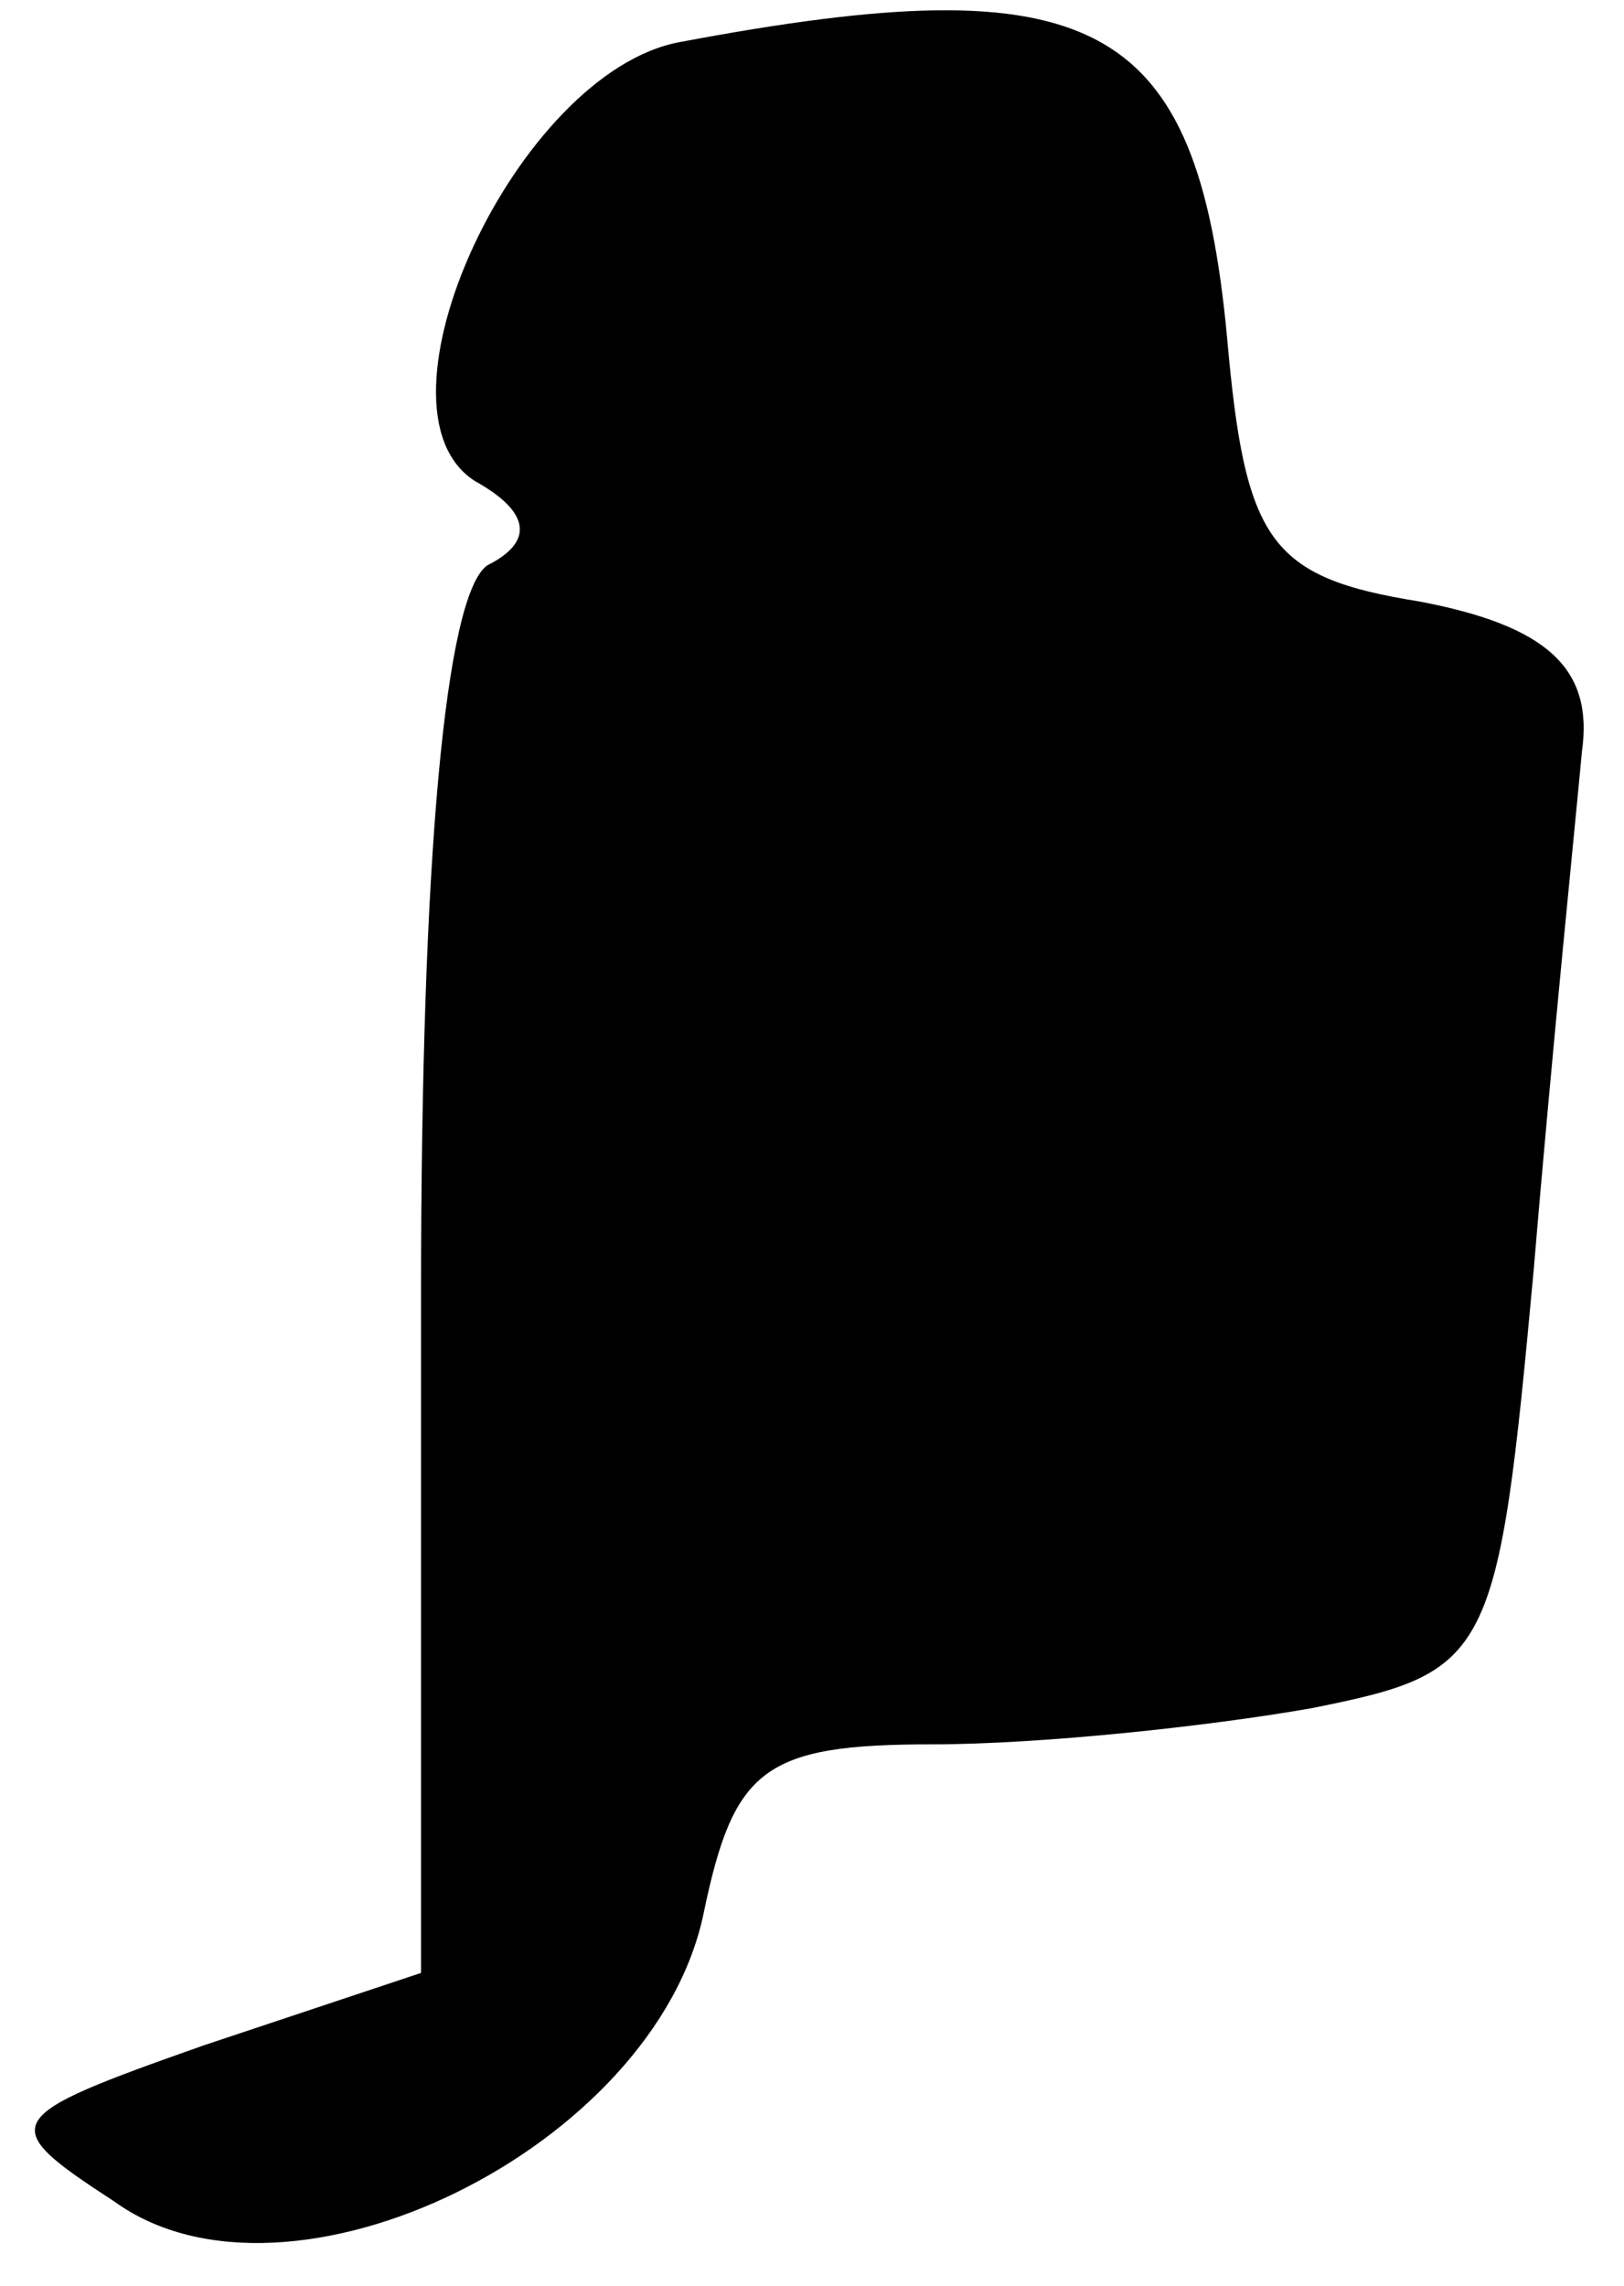 <?xml version="1.0" standalone="no"?>
<!DOCTYPE svg PUBLIC "-//W3C//DTD SVG 20010904//EN"
 "http://www.w3.org/TR/2001/REC-SVG-20010904/DTD/svg10.dtd">
<svg version="1.0" xmlns="http://www.w3.org/2000/svg"
 width="27pt" height="38pt" viewBox="0 0 27 38"
 preserveAspectRatio="xMidYMid meet">
<g transform="translate(0,38) scale(0.1,-0.1)"
fill="#000000" stroke="none">
<path fill="#000000" stroke="none" d="M113 373 c-27 -5 -53 -61 -34 -73 9 -5
10 -10 2 -14 -7 -5 -11 -49 -11 -121 l0 -113 -36 -12 c-34 -12 -35 -13 -15
-26 29 -21 90 9 98 48 5 24 10 28 38 28 18 0 46 3 63 6 30 6 31 8 37 73 3 36
7 75 8 86 2 14 -6 21 -27 25 -25 4 -29 10 -32 44 -5 53 -22 62 -91 49z"/>
</g>
</svg>

